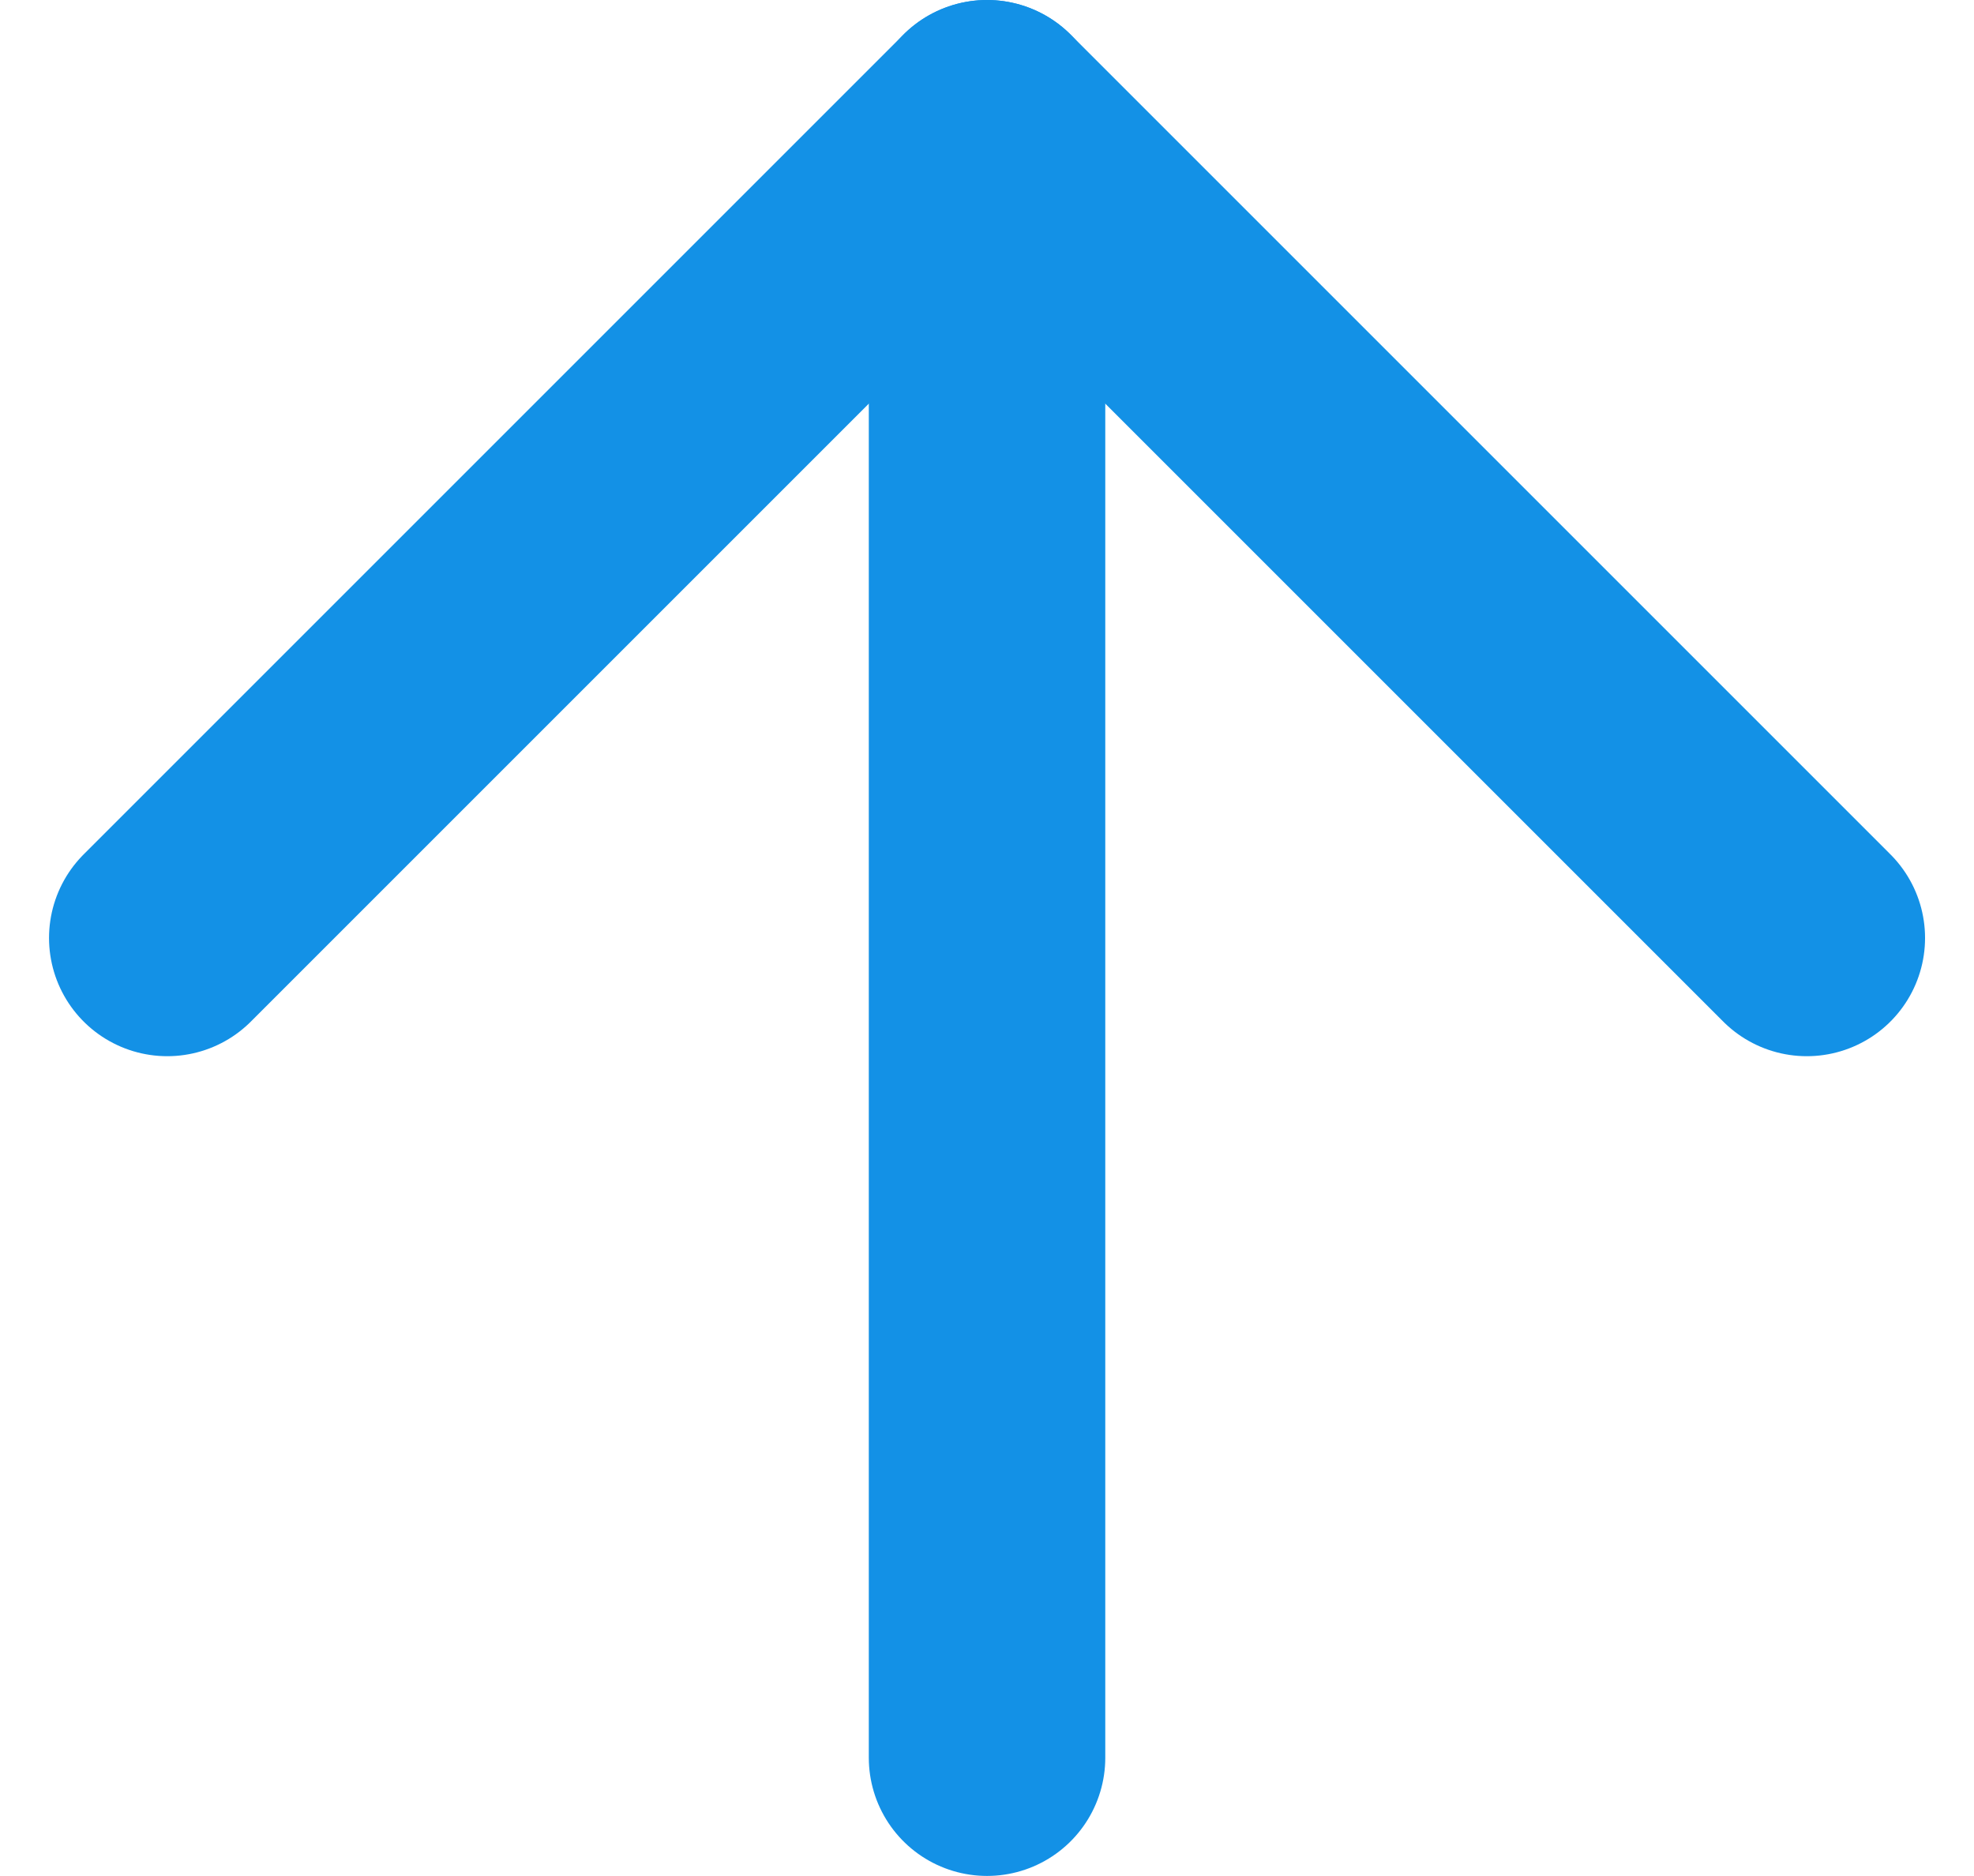 <svg xmlns="http://www.w3.org/2000/svg" width="25.043" height="23.8"><g data-name="グループ 11429" fill="none" stroke="#1391e6" stroke-linecap="round" stroke-linejoin="round" stroke-width="3"><path data-name="パス 43800" d="M22.922 11.9l-10.4-10.4-10.4 10.4"/><path data-name="パス 43801" d="M12.522 22.3V1.5"/></g></svg>